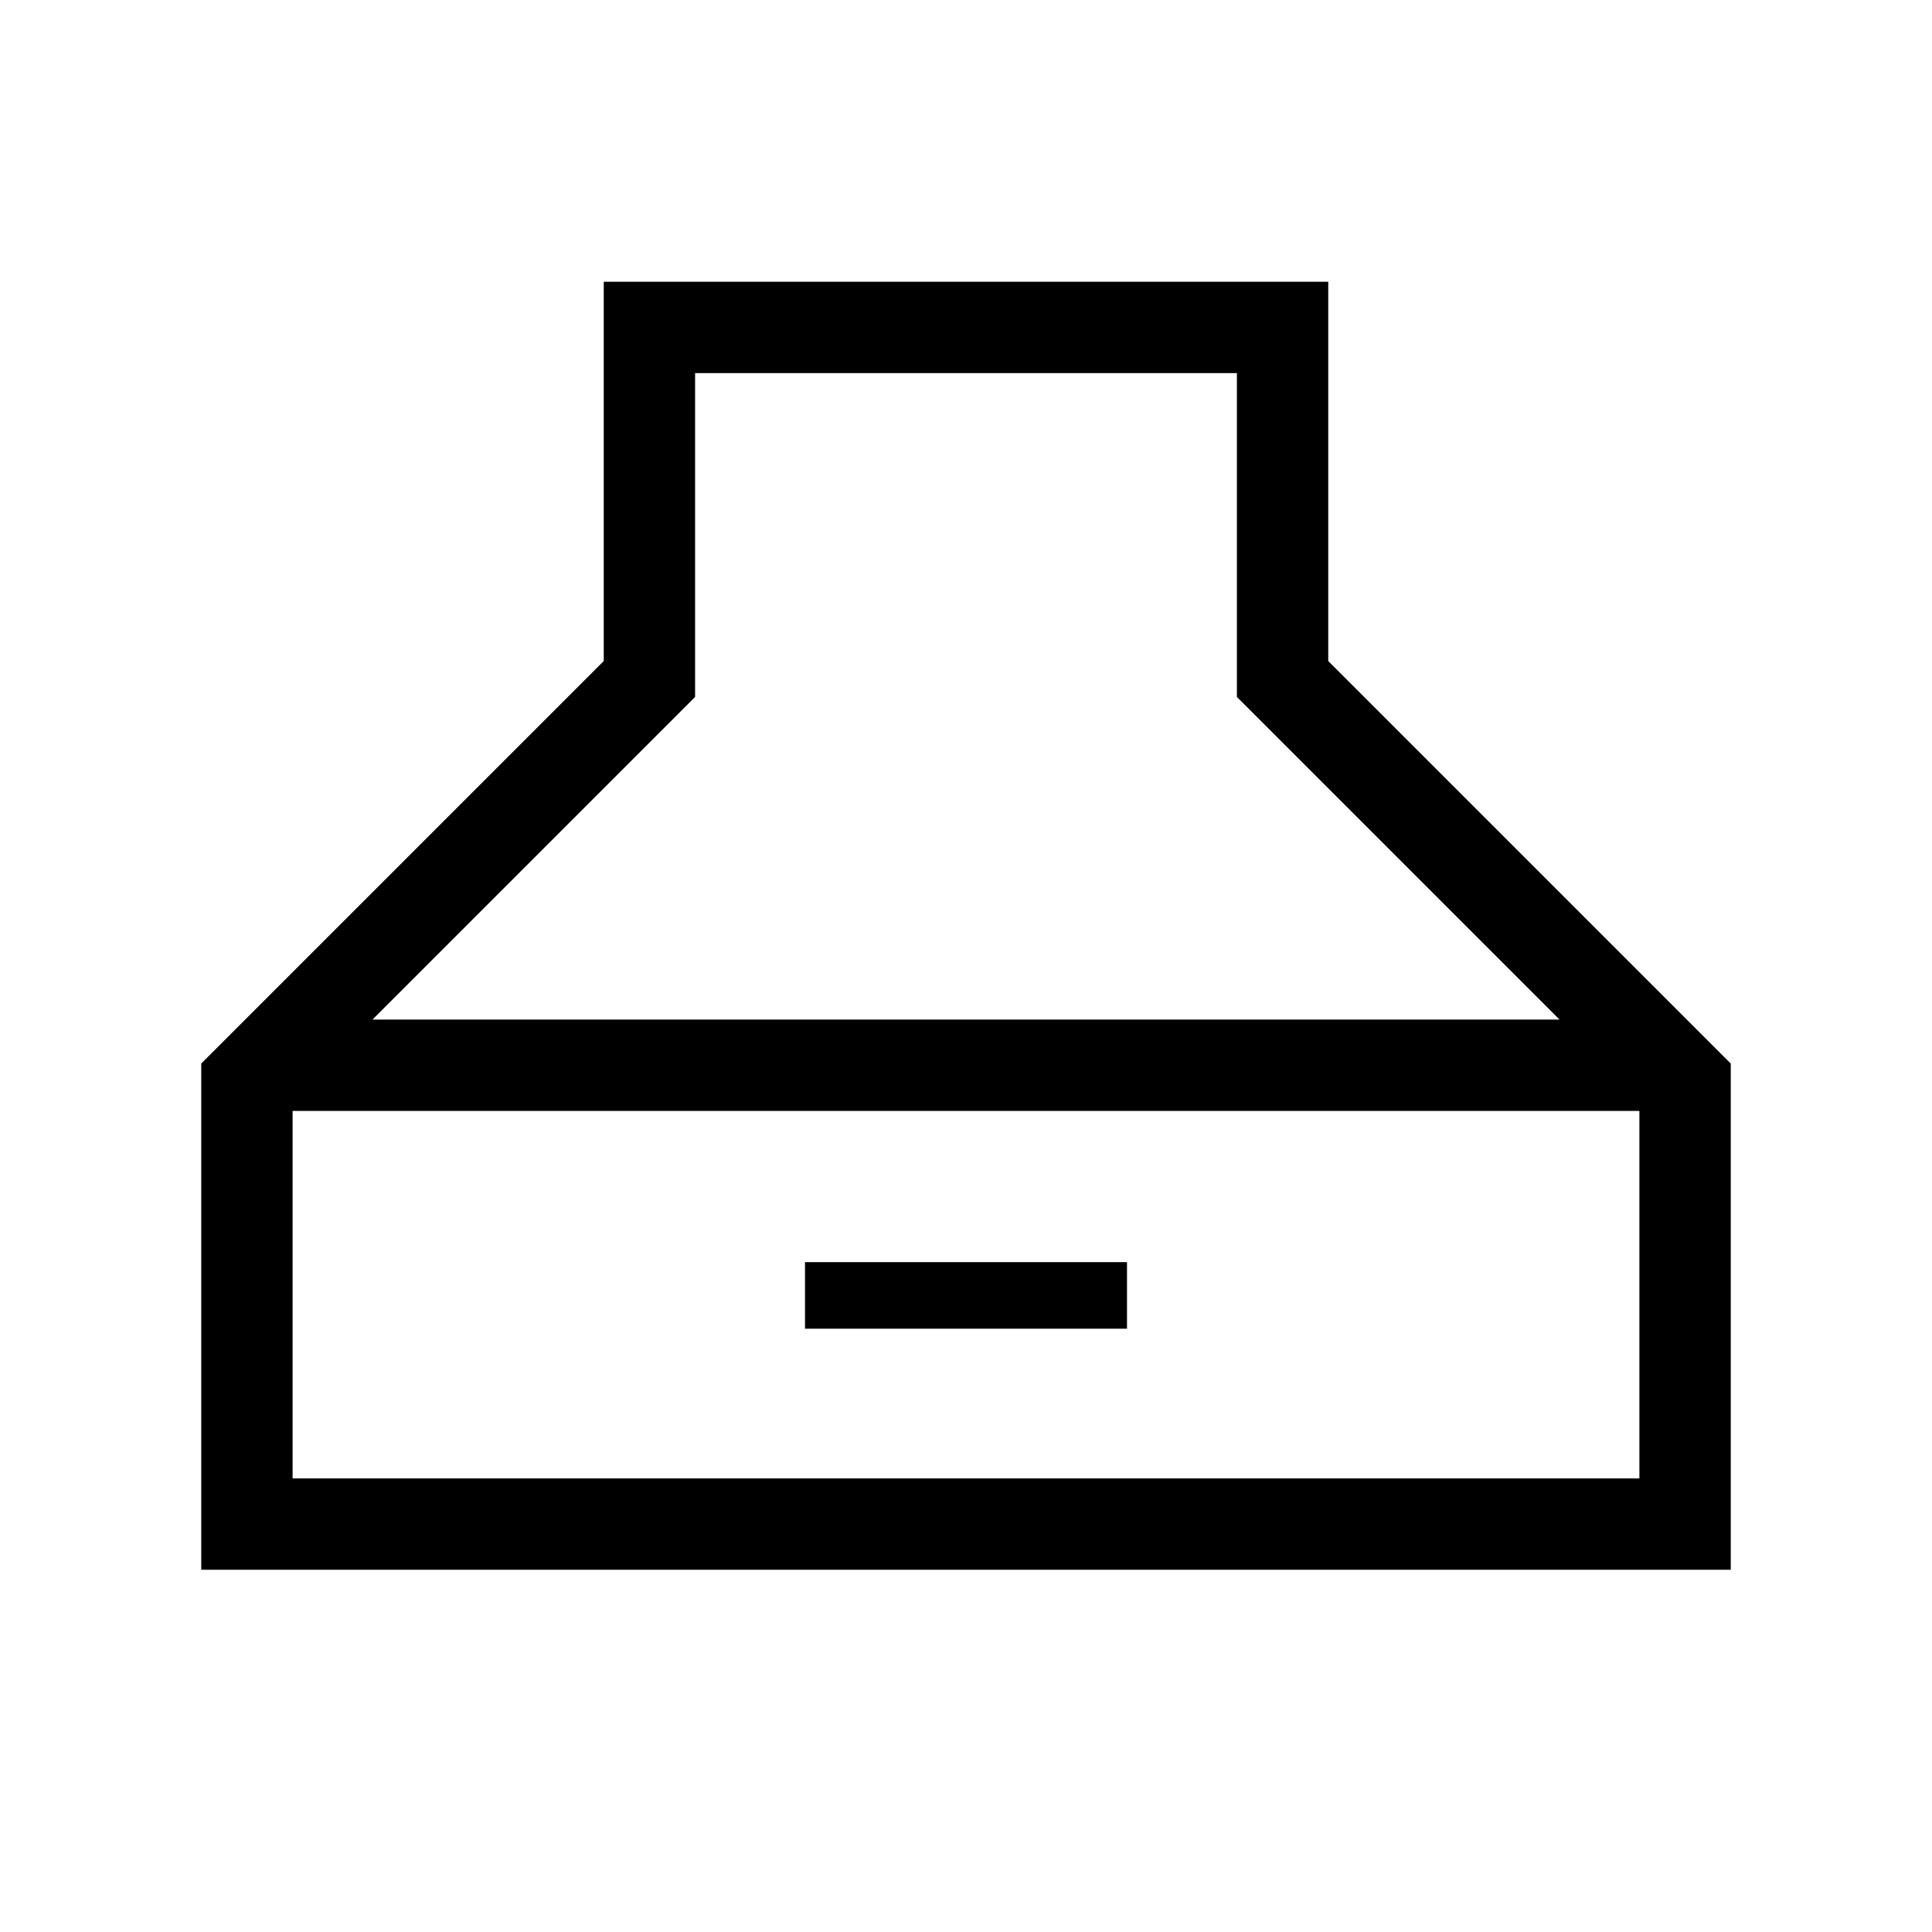 <svg xmlns="http://www.w3.org/2000/svg" width="48" height="48" viewBox="0 -960 960 960"><path d="M100-180v-251.54l200-200V-820h360v188.46l200 200V-180H100Zm85.08-273.38h589.84L614.61-613.69v-160.92H345.39v160.92L185.08-453.38Zm-39.69 227.99h669.22V-408H145.39v182.61ZM400-299.77v-33.08h160v33.08H400Z"/></svg>
